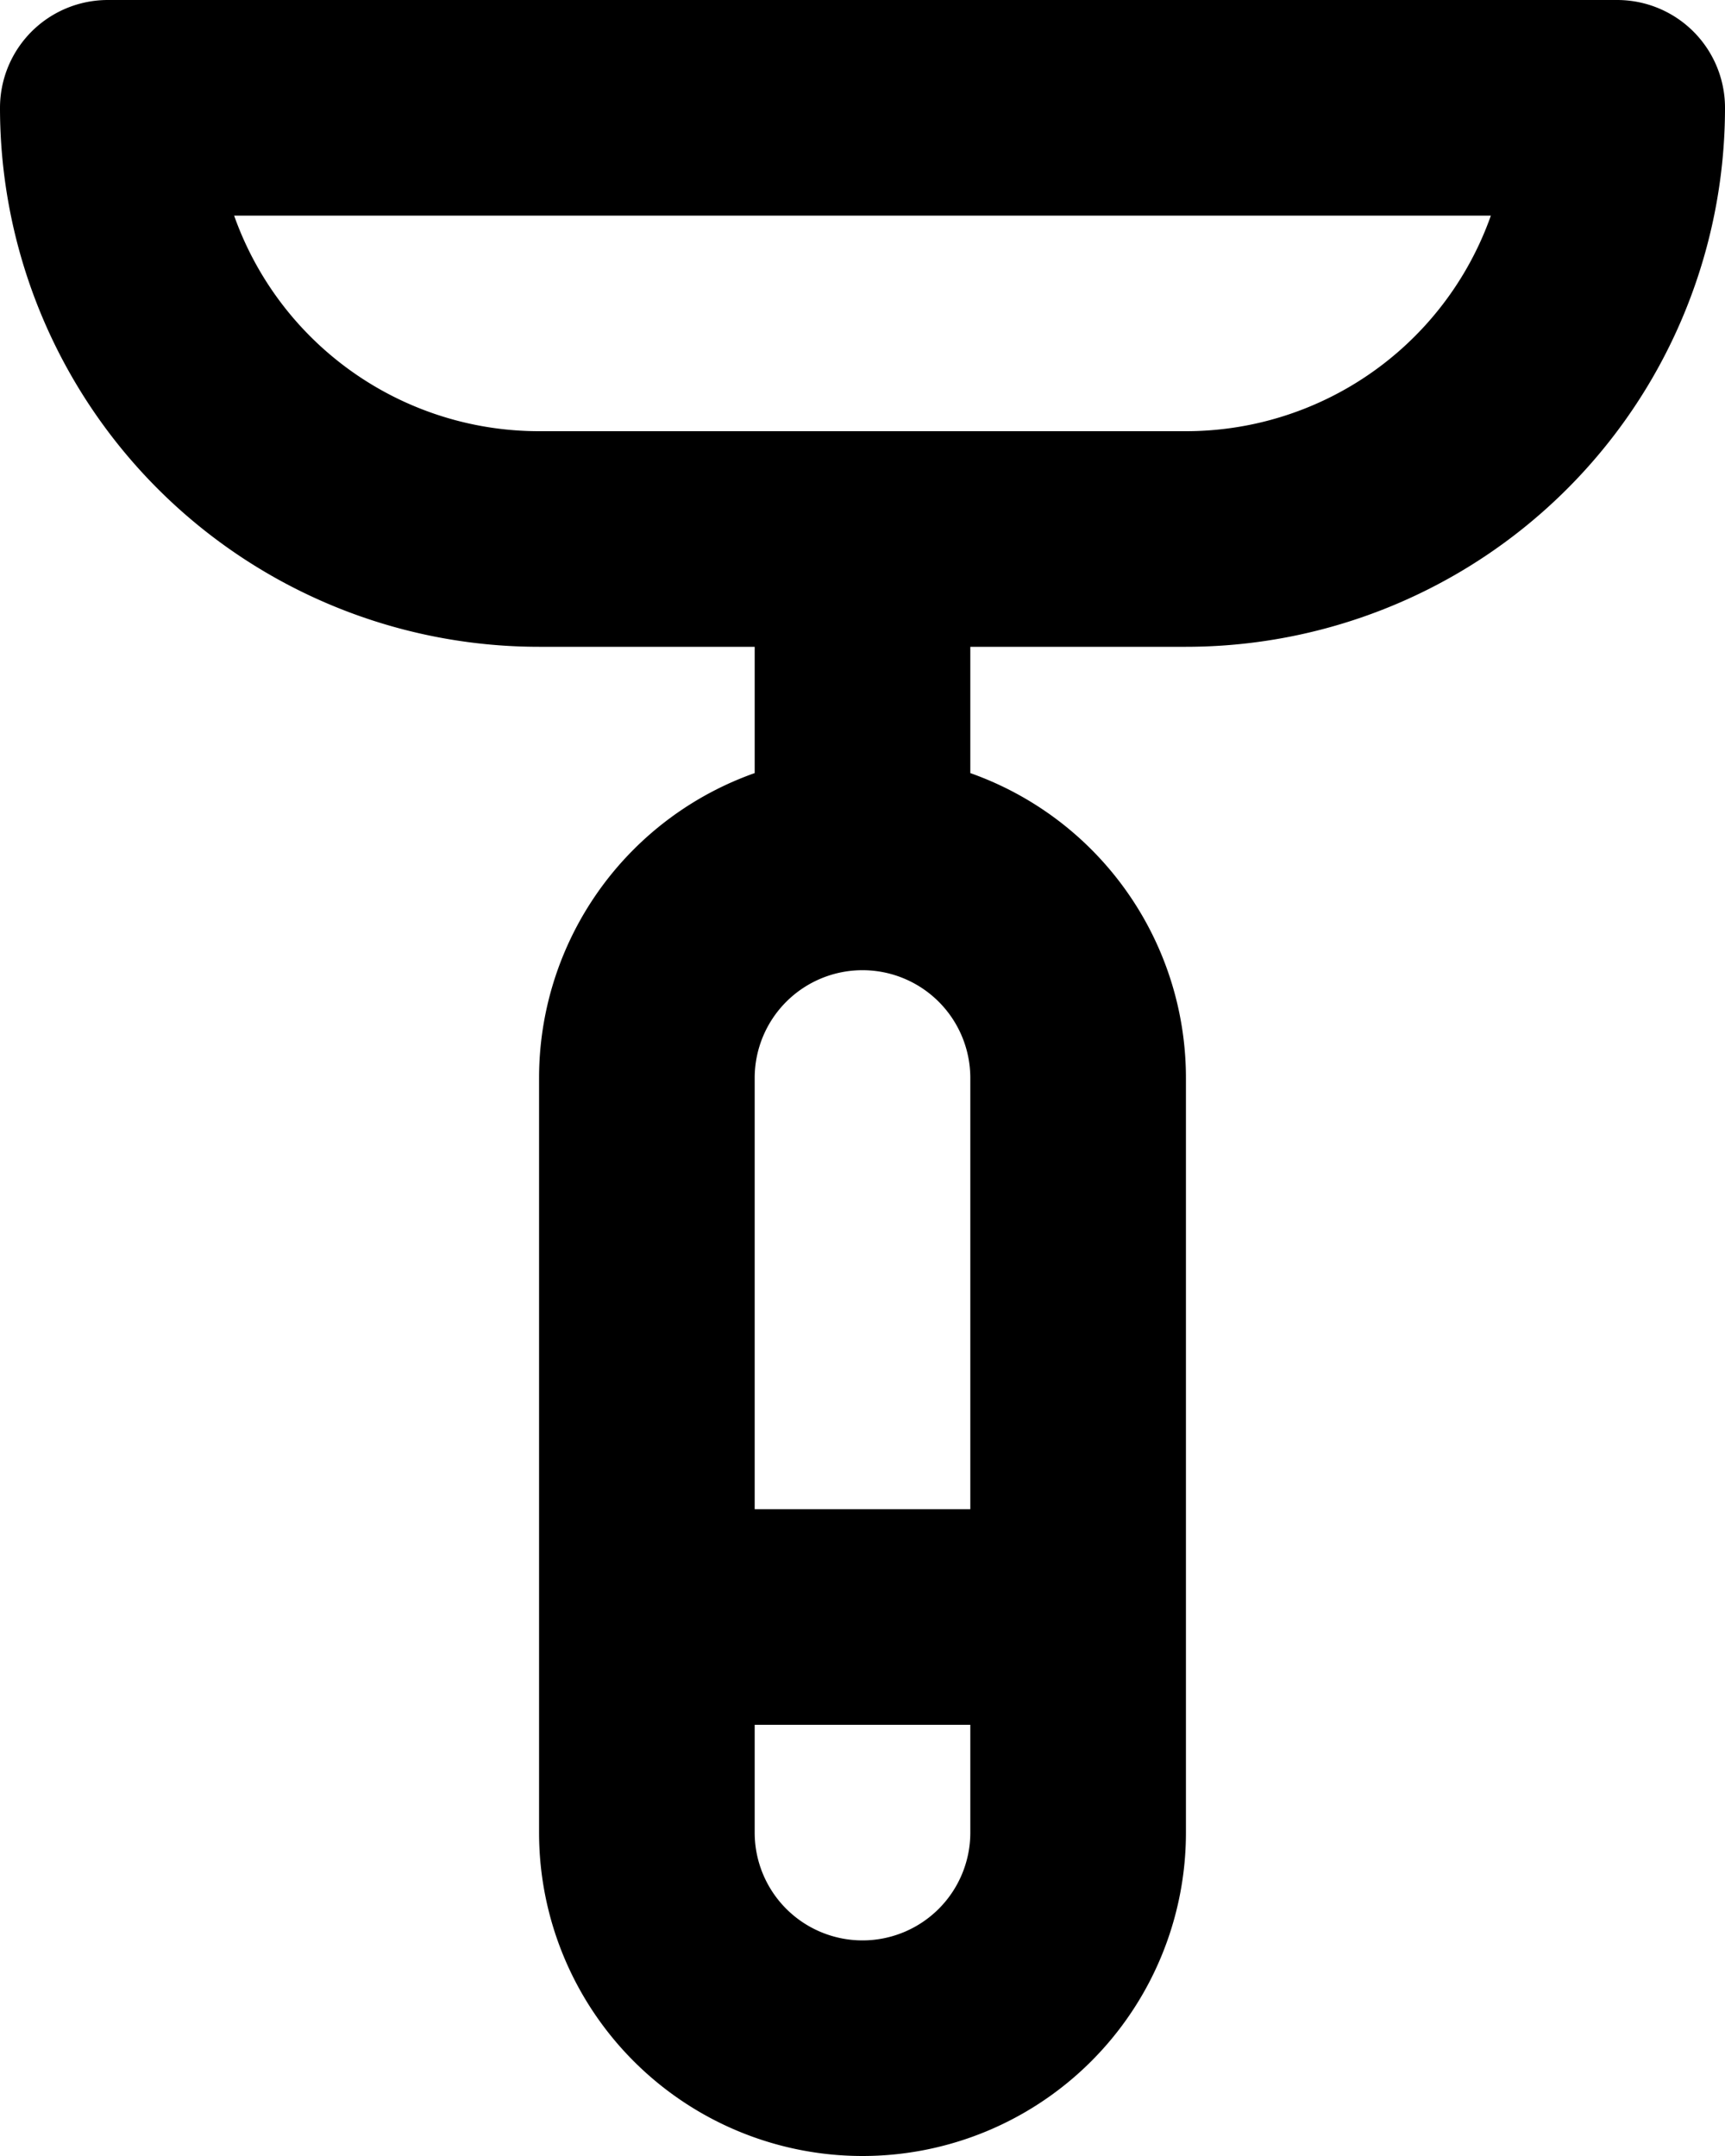 <svg xmlns="http://www.w3.org/2000/svg" width="16" height="20" fill="none" viewBox="0 0 16 20">
  <path stroke="#000" stroke-linecap="round" stroke-linejoin="round" stroke-width="2" d="M8 8a2 2 0 0 1 2 2v7a2 2 0 1 1-4 0v-7a2 2 0 0 1 2-2Zm0 0V5M6 15h4m5-14H1a4 4 0 0 0 4 4h6a4 4 0 0 0 4-4Z"/>
</svg>
